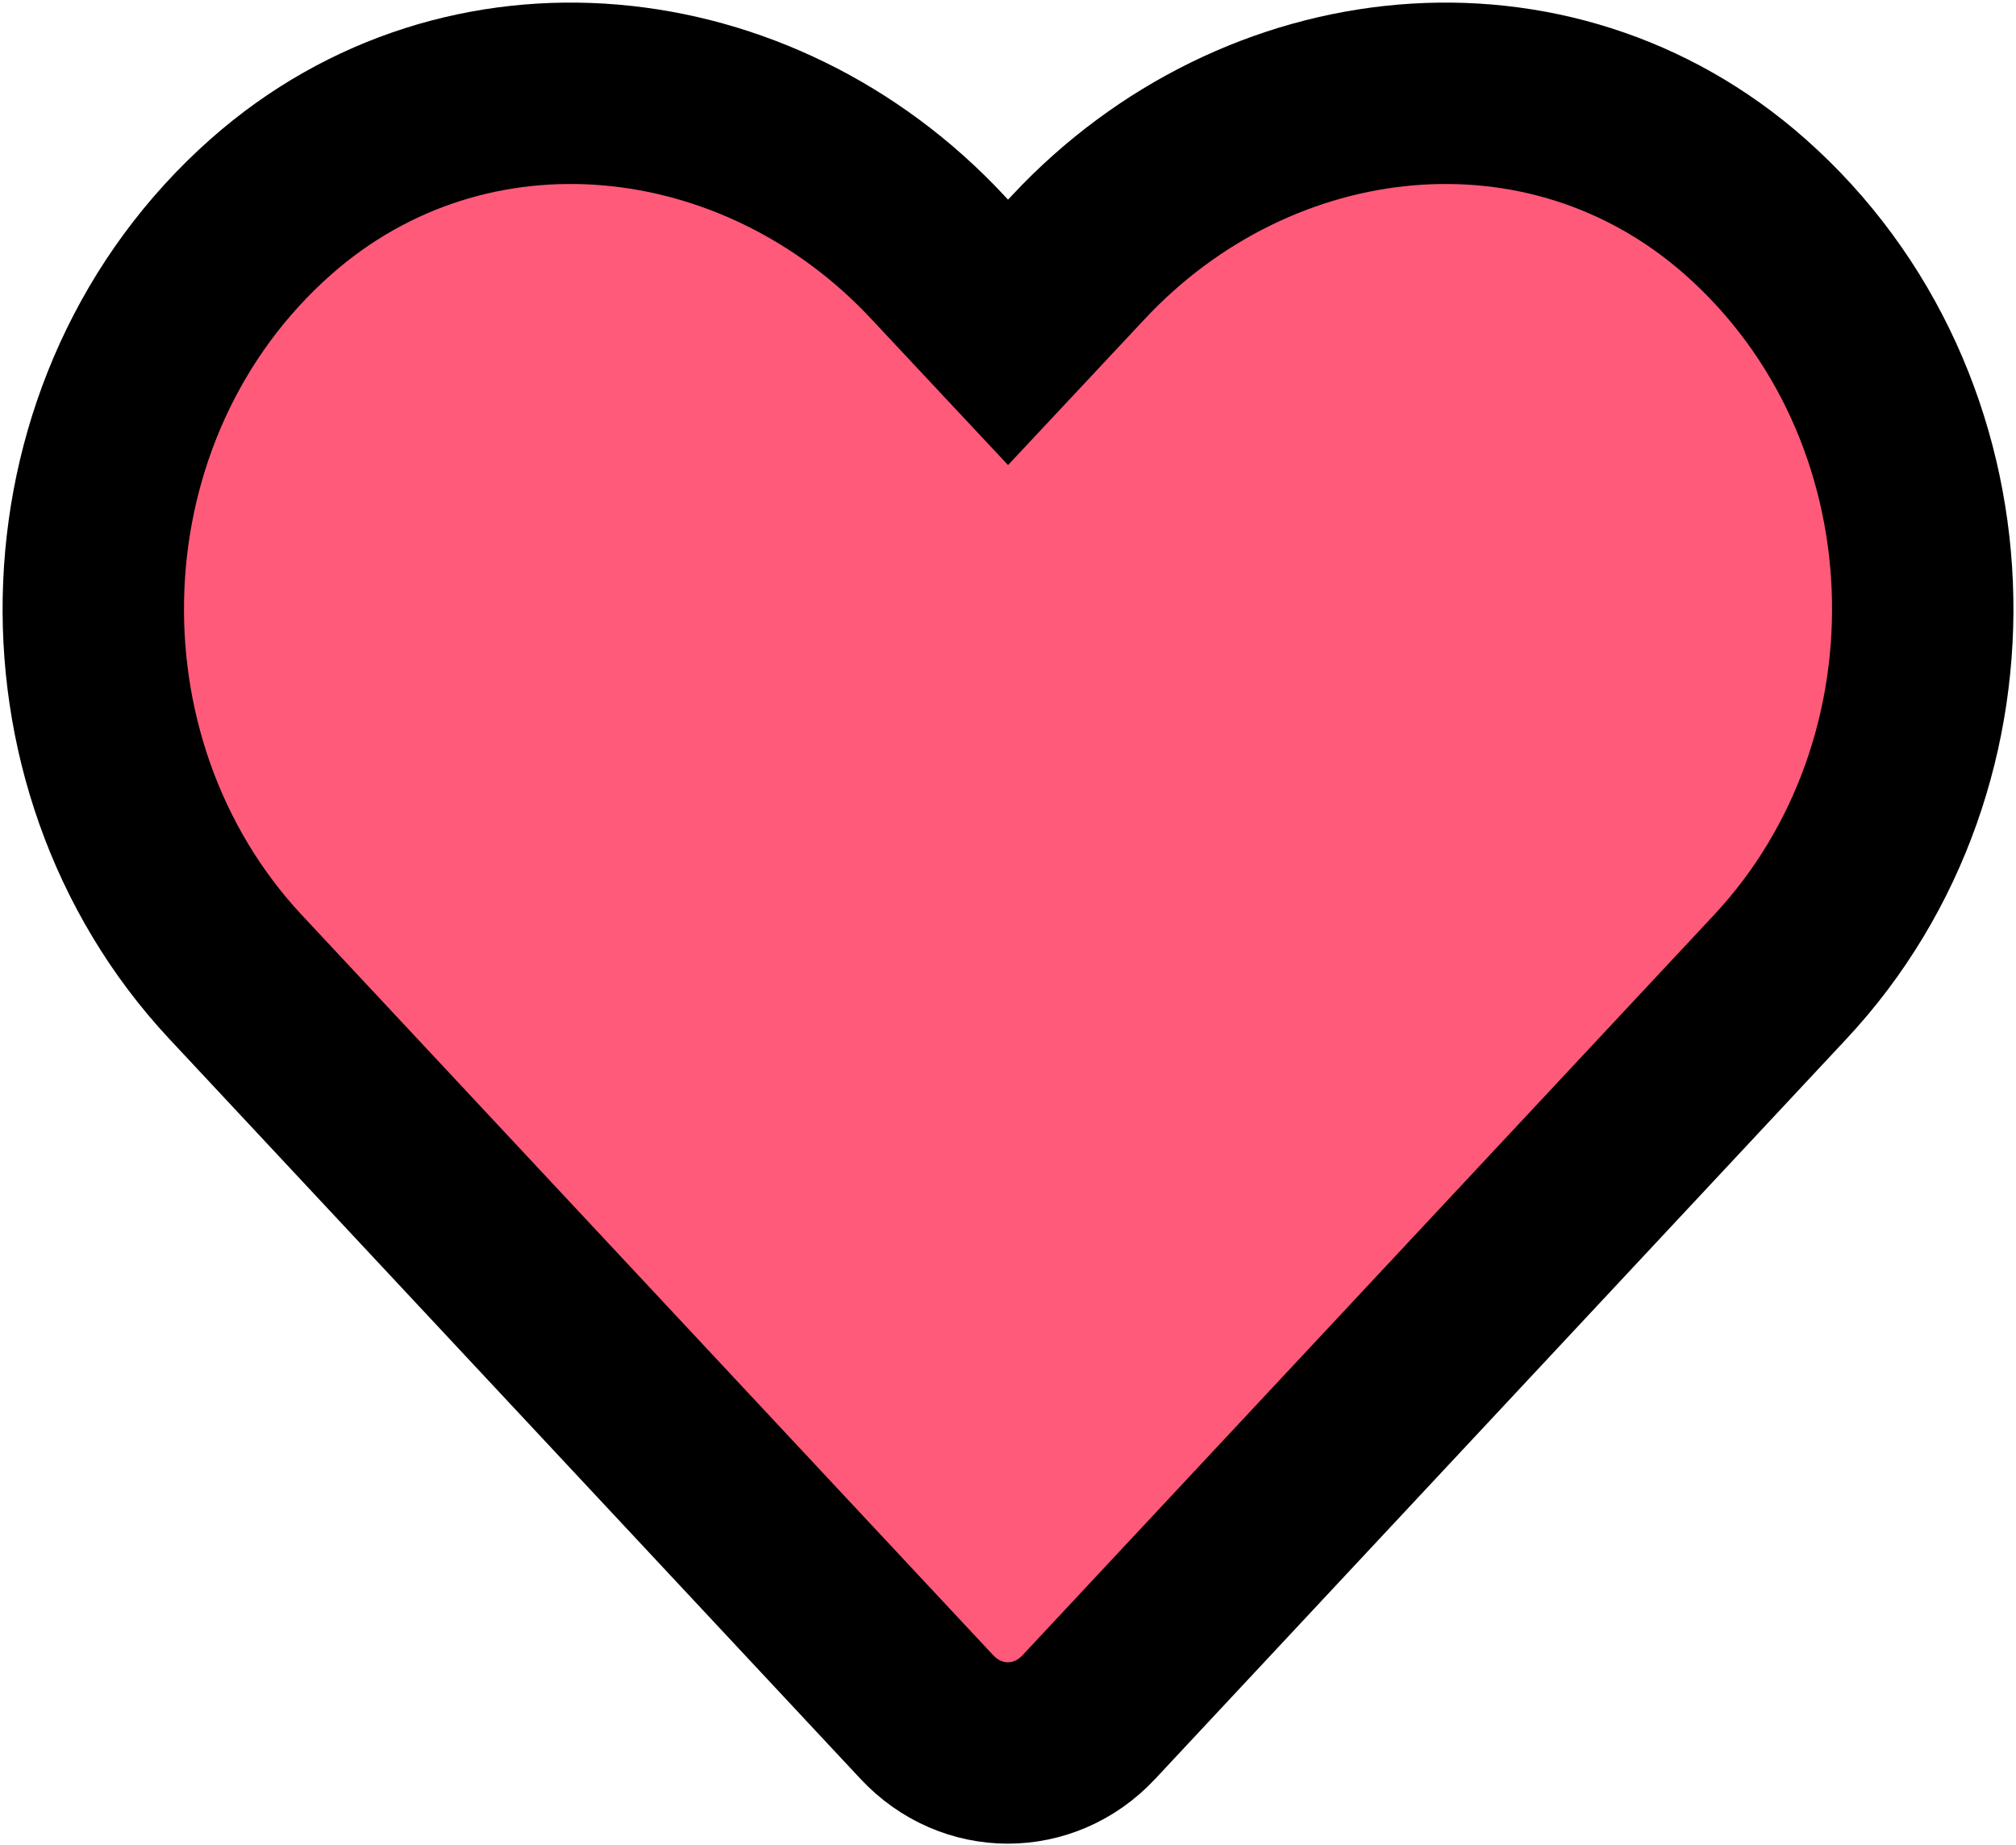 <svg width="389" height="356" viewBox="0 0 389 356" fill="none" xmlns="http://www.w3.org/2000/svg">
<path d="M336.743 39.898C298.961 6.515 242.77 12.519 208.091 49.62L194.508 64.131L180.926 49.62C146.316 12.519 90.056 6.515 52.274 39.898C8.977 78.214 6.701 146.982 45.449 188.514L178.858 331.34C187.476 340.561 201.472 340.561 210.09 331.34L343.499 188.514C382.315 146.982 380.04 78.214 336.743 39.898V39.898Z" fill="#FF5A79" stroke="black" stroke-width="35"/>
</svg>
